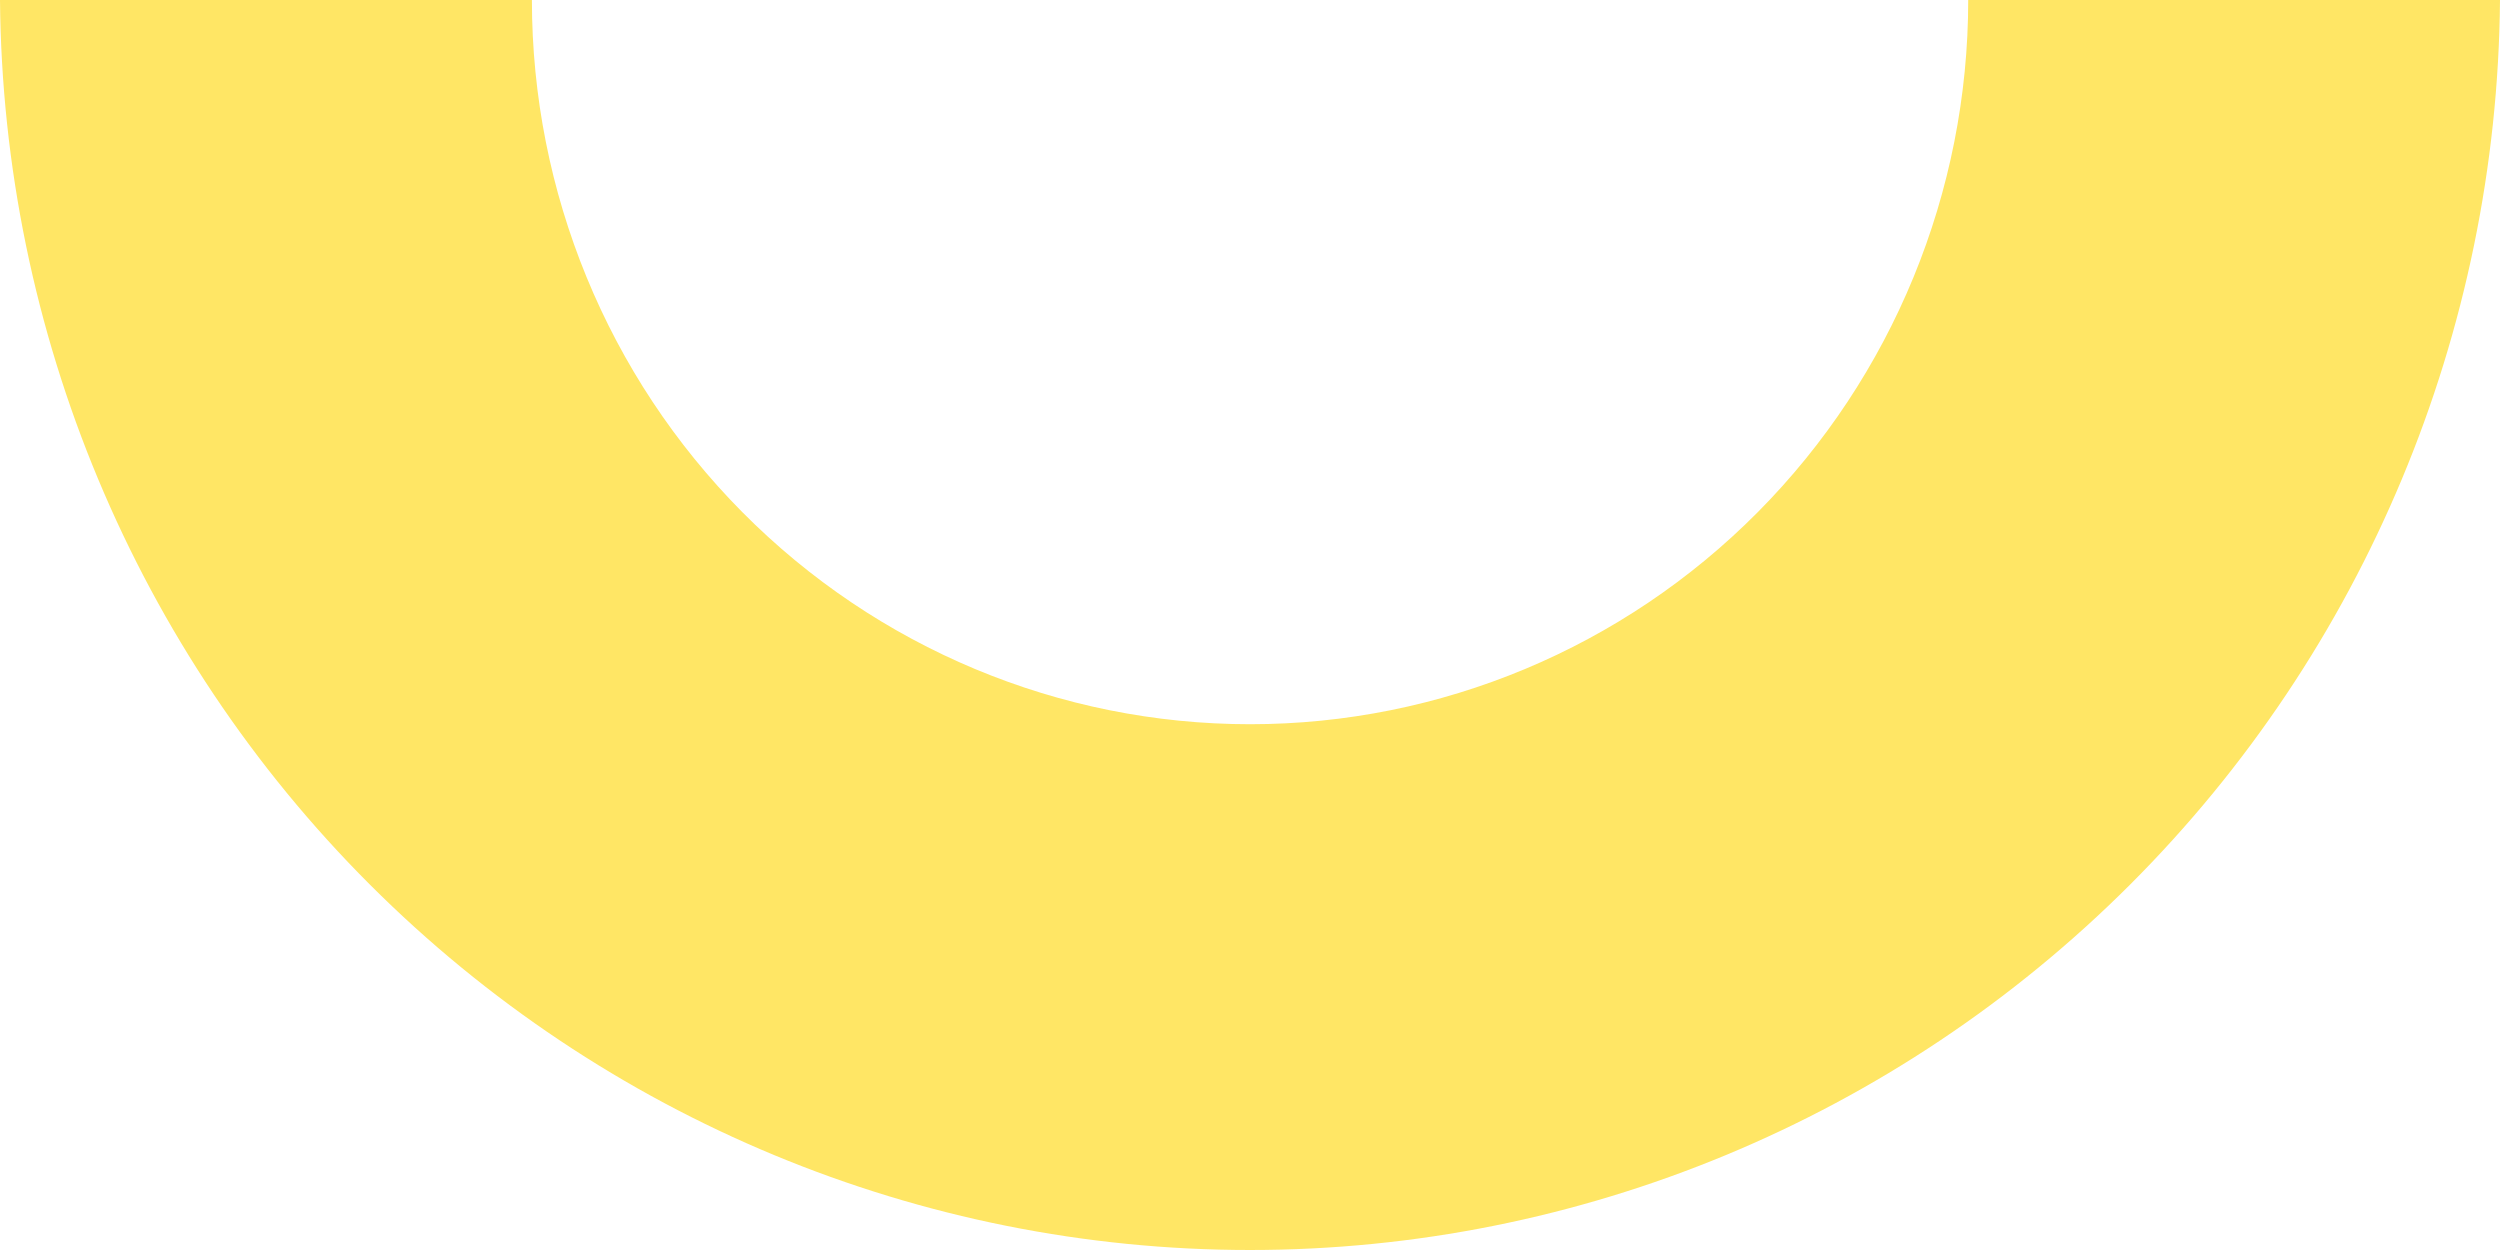 <svg width="42" height="21" viewBox="0 0 42 21" fill="none" xmlns="http://www.w3.org/2000/svg">
<path d="M42 0H33.066C33.066 3.227 31.795 6.321 29.532 8.603C27.269 10.885 24.201 12.167 21.001 12.167C17.801 12.167 14.732 10.885 12.47 8.603C10.207 6.321 8.936 3.227 8.936 0H0C0.047 5.586 2.28 10.927 6.213 14.86C10.146 18.793 15.461 21 21 21C26.539 21 31.854 18.793 35.787 14.86C39.721 10.927 41.953 5.586 42 0Z" fill="#FFE665"/>
</svg>
